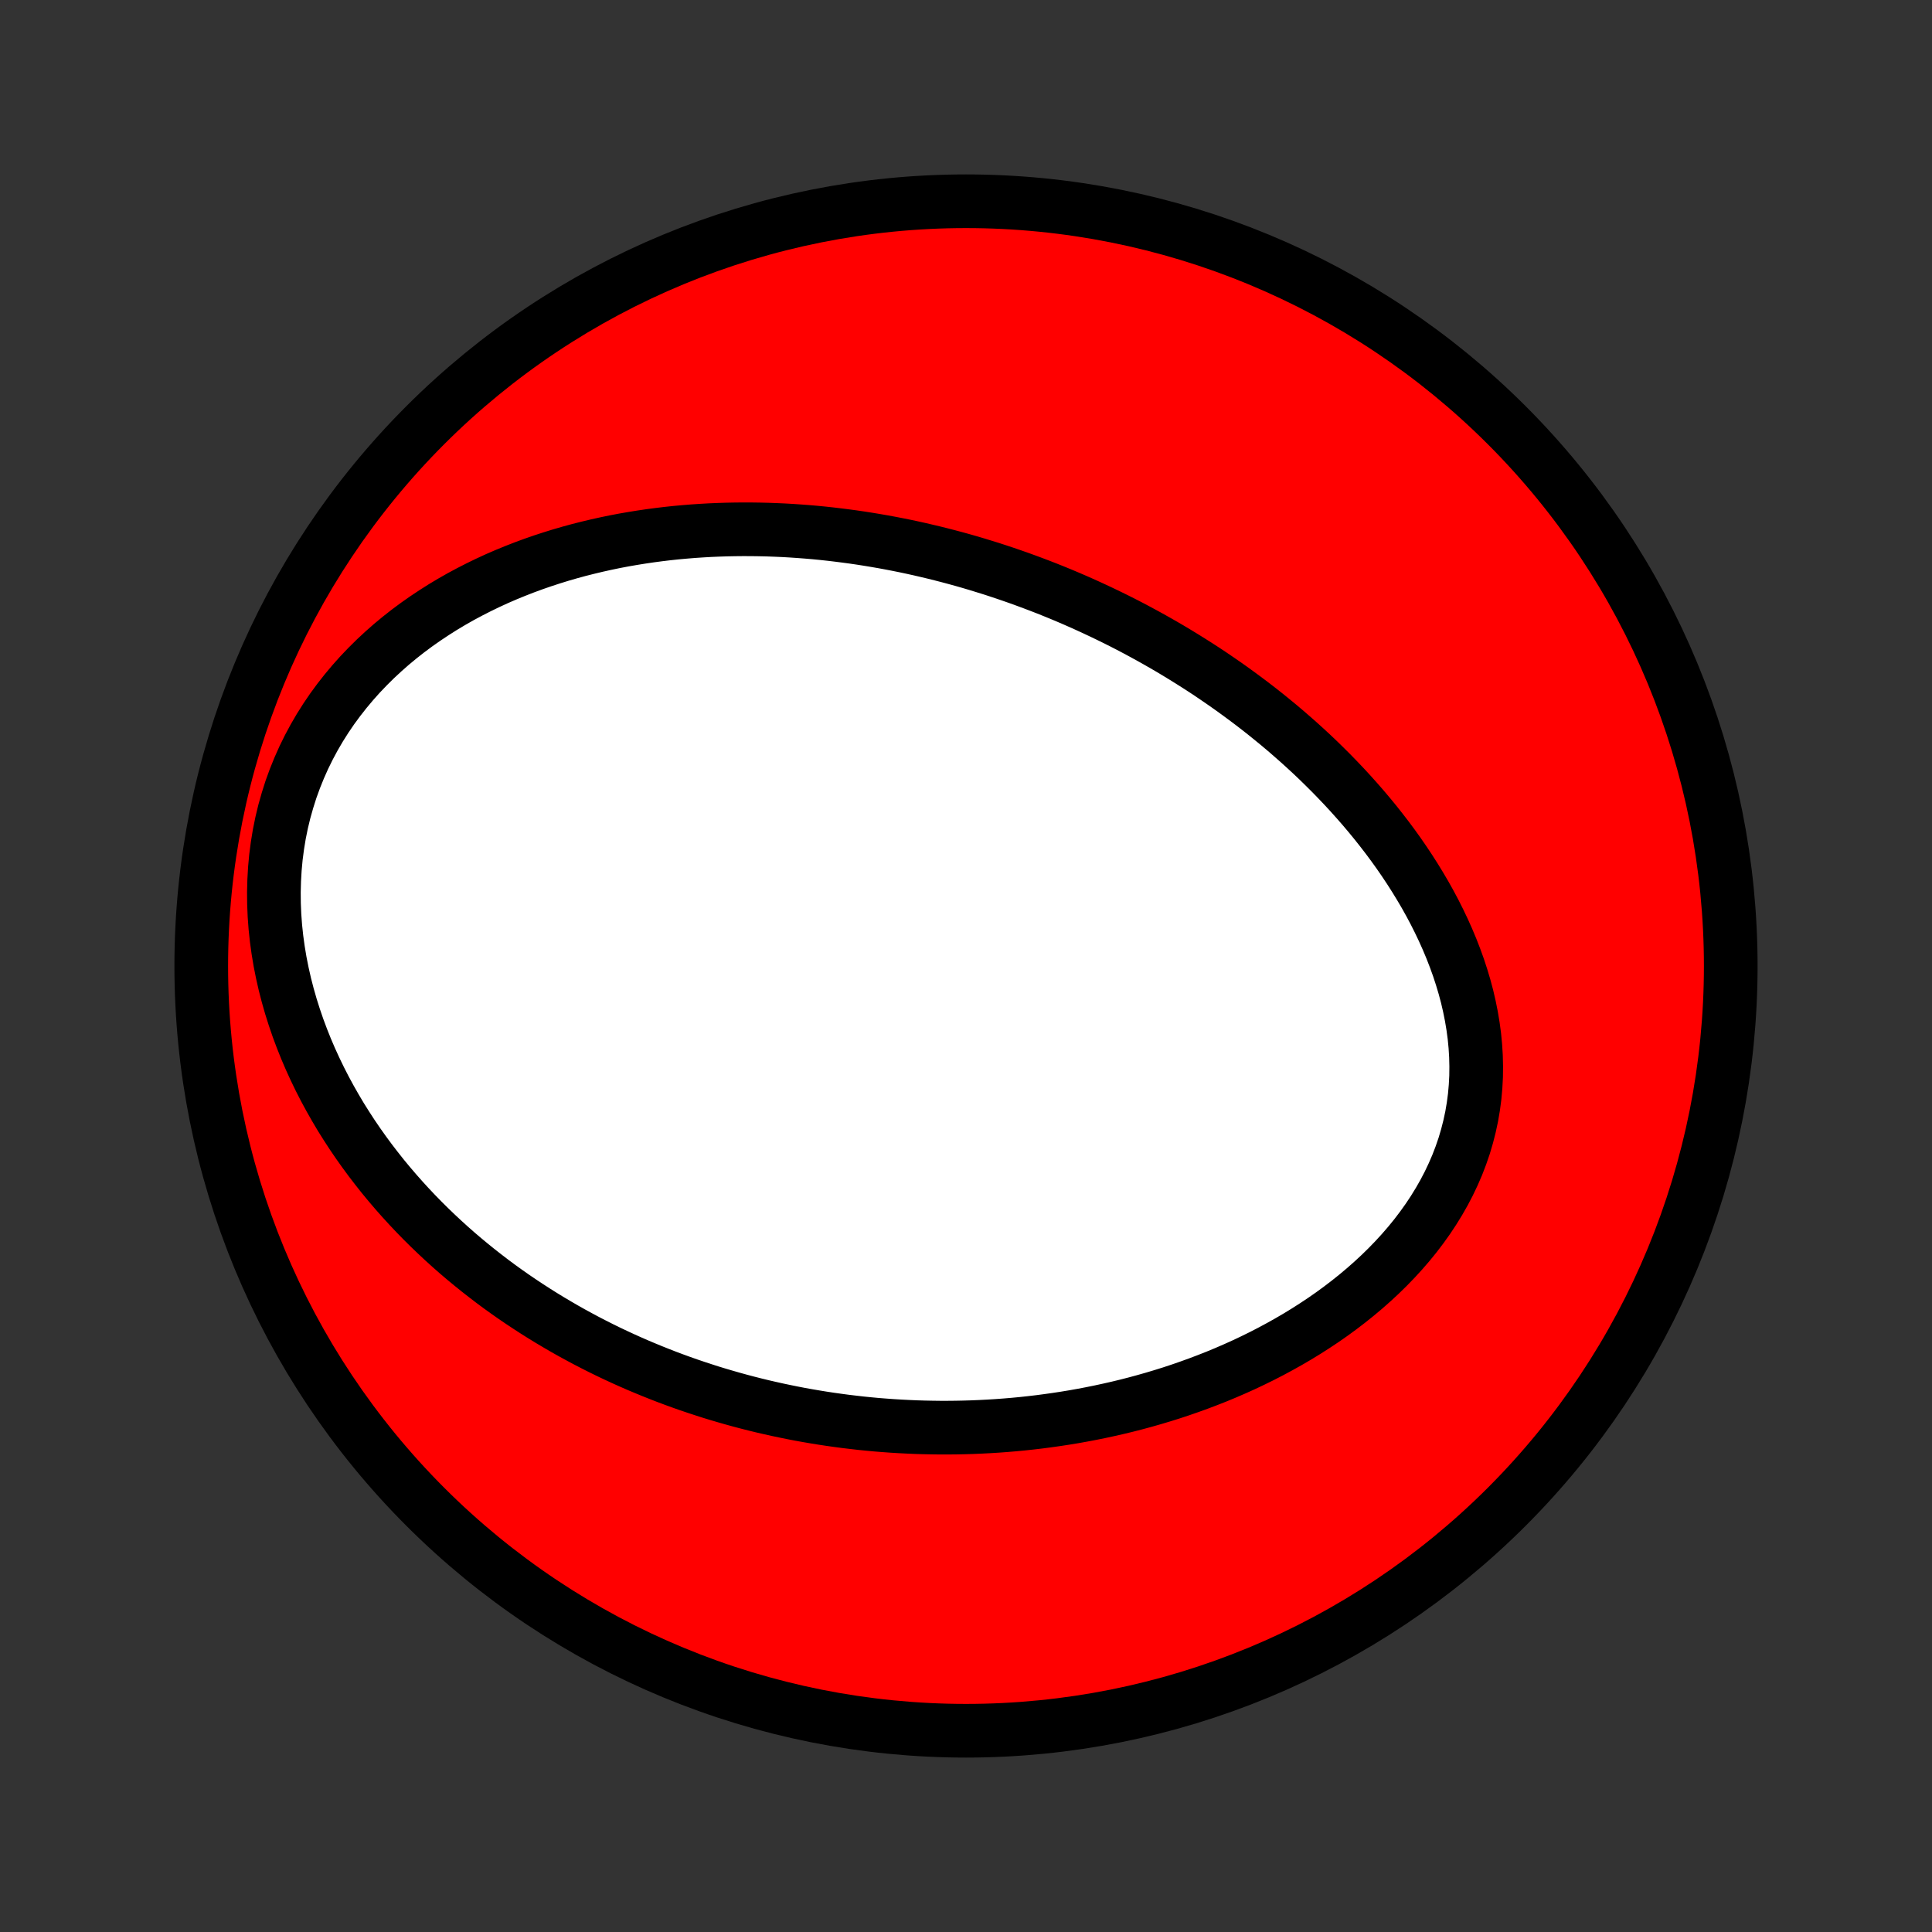 <?xml version="1.0" encoding="utf-8" standalone="no"?>
<!DOCTYPE svg PUBLIC "-//W3C//DTD SVG 1.1//EN"
  "http://www.w3.org/Graphics/SVG/1.1/DTD/svg11.dtd">
<!-- Created with matplotlib (http://matplotlib.org/) -->
<svg height="72pt" version="1.1" viewBox="0 0 72 72" width="72pt" xmlns="http://www.w3.org/2000/svg" xmlns:xlink="http://www.w3.org/1999/xlink">
 <rect x="0" y="0" width="72" height="72" fill="#333333" stroke="none"/>
 <defs>
  <style type="text/css">
*{stroke-linecap:butt;stroke-linejoin:round;}
  </style>
 </defs>
 <g id="figure_1">
  <g id="patch_1">
   <path d="
M0 72
L72 72
L72 0
L0 0
z
" style="fill:none;"/>
  </g>
  <g id="axes_1">
   <g id="PatchCollection_1">
    <defs>
     <path d="
M36 -7.5
C43.558 -7.5 50.808 -10.503 56.153 -15.848
C61.497 -21.192 64.5 -28.442 64.5 -36
C64.5 -43.558 61.497 -50.808 56.153 -56.153
C50.808 -61.497 43.558 -64.5 36 -64.5
C28.442 -64.5 21.192 -61.497 15.848 -56.153
C10.503 -50.808 7.5 -43.558 7.5 -36
C7.5 -28.442 10.503 -21.192 15.848 -15.848
C21.192 -10.503 28.442 -7.5 36 -7.5
z
" id="C0_0_a811fe30f3"/>
     <path d="
M36.936 -50.809
L37.197 -50.724
L37.458 -50.637
L37.718 -50.548
L37.978 -50.457
L38.237 -50.363
L38.496 -50.267
L38.754 -50.169
L39.012 -50.069
L39.269 -49.966
L39.526 -49.861
L39.783 -49.753
L40.039 -49.643
L40.296 -49.53
L40.551 -49.415
L40.807 -49.297
L41.062 -49.177
L41.318 -49.054
L41.573 -48.929
L41.828 -48.801
L42.083 -48.67
L42.337 -48.536
L42.592 -48.399
L42.846 -48.26
L43.101 -48.117
L43.355 -47.972
L43.609 -47.824
L43.863 -47.672
L44.117 -47.517
L44.371 -47.359
L44.625 -47.198
L44.879 -47.034
L45.132 -46.866
L45.385 -46.694
L45.639 -46.519
L45.891 -46.341
L46.144 -46.158
L46.396 -45.972
L46.648 -45.783
L46.9 -45.589
L47.151 -45.391
L47.401 -45.189
L47.651 -44.984
L47.9 -44.774
L48.148 -44.559
L48.396 -44.341
L48.642 -44.118
L48.888 -43.891
L49.132 -43.659
L49.374 -43.422
L49.616 -43.181
L49.855 -42.935
L50.093 -42.685
L50.329 -42.429
L50.562 -42.169
L50.794 -41.904
L51.022 -41.634
L51.248 -41.359
L51.47 -41.079
L51.69 -40.794
L51.905 -40.505
L52.117 -40.21
L52.324 -39.91
L52.527 -39.605
L52.725 -39.295
L52.918 -38.98
L53.106 -38.661
L53.287 -38.337
L53.462 -38.008
L53.63 -37.674
L53.791 -37.336
L53.944 -36.994
L54.089 -36.648
L54.225 -36.298
L54.353 -35.944
L54.47 -35.586
L54.578 -35.225
L54.675 -34.862
L54.76 -34.495
L54.834 -34.127
L54.896 -33.756
L54.946 -33.383
L54.982 -33.01
L55.005 -32.635
L55.014 -32.26
L55.01 -31.885
L54.99 -31.51
L54.957 -31.137
L54.908 -30.765
L54.845 -30.394
L54.766 -30.026
L54.673 -29.661
L54.566 -29.299
L54.443 -28.941
L54.307 -28.587
L54.156 -28.238
L53.992 -27.893
L53.815 -27.554
L53.625 -27.221
L53.423 -26.893
L53.21 -26.572
L52.985 -26.257
L52.75 -25.948
L52.505 -25.647
L52.25 -25.352
L51.987 -25.065
L51.716 -24.785
L51.437 -24.512
L51.151 -24.247
L50.858 -23.988
L50.56 -23.738
L50.257 -23.495
L49.948 -23.259
L49.635 -23.03
L49.318 -22.809
L48.997 -22.596
L48.673 -22.389
L48.346 -22.189
L48.017 -21.997
L47.686 -21.812
L47.353 -21.633
L47.019 -21.461
L46.683 -21.296
L46.347 -21.137
L46.009 -20.985
L45.672 -20.839
L45.334 -20.699
L44.996 -20.566
L44.658 -20.438
L44.32 -20.316
L43.983 -20.199
L43.647 -20.088
L43.311 -19.983
L42.976 -19.883
L42.642 -19.788
L42.309 -19.698
L41.977 -19.613
L41.646 -19.533
L41.316 -19.458
L40.988 -19.387
L40.661 -19.321
L40.335 -19.259
L40.011 -19.201
L39.688 -19.148
L39.367 -19.099
L39.047 -19.054
L38.729 -19.012
L38.412 -18.975
L38.097 -18.941
L37.783 -18.911
L37.471 -18.885
L37.16 -18.862
L36.851 -18.843
L36.543 -18.827
L36.237 -18.814
L35.932 -18.805
L35.629 -18.799
L35.327 -18.796
L35.026 -18.796
L34.727 -18.8
L34.429 -18.806
L34.132 -18.815
L33.837 -18.828
L33.542 -18.843
L33.249 -18.861
L32.957 -18.882
L32.666 -18.905
L32.377 -18.932
L32.088 -18.961
L31.801 -18.994
L31.514 -19.028
L31.229 -19.066
L30.944 -19.106
L30.66 -19.149
L30.377 -19.195
L30.095 -19.243
L29.813 -19.294
L29.533 -19.348
L29.253 -19.405
L28.973 -19.464
L28.695 -19.526
L28.417 -19.59
L28.139 -19.658
L27.862 -19.728
L27.586 -19.801
L27.31 -19.877
L27.034 -19.956
L26.759 -20.037
L26.484 -20.121
L26.21 -20.209
L25.936 -20.299
L25.662 -20.392
L25.389 -20.488
L25.115 -20.588
L24.842 -20.69
L24.57 -20.796
L24.297 -20.905
L24.025 -21.017
L23.752 -21.132
L23.48 -21.251
L23.209 -21.373
L22.937 -21.499
L22.665 -21.628
L22.394 -21.761
L22.123 -21.898
L21.852 -22.038
L21.581 -22.183
L21.31 -22.331
L21.04 -22.483
L20.77 -22.64
L20.5 -22.8
L20.23 -22.965
L19.961 -23.134
L19.692 -23.308
L19.423 -23.486
L19.155 -23.668
L18.887 -23.856
L18.62 -24.048
L18.354 -24.245
L18.089 -24.448
L17.824 -24.655
L17.56 -24.868
L17.297 -25.086
L17.035 -25.309
L16.775 -25.538
L16.516 -25.773
L16.258 -26.014
L16.002 -26.26
L15.748 -26.512
L15.496 -26.77
L15.246 -27.035
L14.998 -27.306
L14.753 -27.583
L14.511 -27.866
L14.271 -28.156
L14.036 -28.453
L13.803 -28.756
L13.575 -29.065
L13.35 -29.382
L13.13 -29.705
L12.915 -30.035
L12.704 -30.371
L12.5 -30.715
L12.301 -31.065
L12.108 -31.421
L11.922 -31.784
L11.743 -32.154
L11.571 -32.53
L11.407 -32.912
L11.252 -33.3
L11.105 -33.694
L10.968 -34.094
L10.84 -34.499
L10.723 -34.908
L10.616 -35.323
L10.521 -35.742
L10.437 -36.164
L10.366 -36.59
L10.307 -37.019
L10.261 -37.451
L10.229 -37.884
L10.211 -38.318
L10.207 -38.753
L10.218 -39.188
L10.243 -39.622
L10.283 -40.054
L10.339 -40.485
L10.409 -40.912
L10.495 -41.336
L10.596 -41.756
L10.713 -42.17
L10.843 -42.58
L10.989 -42.982
L11.149 -43.378
L11.322 -43.767
L11.509 -44.147
L11.709 -44.52
L11.921 -44.883
L12.145 -45.238
L12.38 -45.583
L12.626 -45.918
L12.882 -46.244
L13.147 -46.56
L13.42 -46.866
L13.702 -47.161
L13.991 -47.447
L14.287 -47.722
L14.589 -47.988
L14.897 -48.243
L15.21 -48.489
L15.528 -48.725
L15.85 -48.951
L16.175 -49.167
L16.503 -49.375
L16.834 -49.573
L17.168 -49.763
L17.504 -49.943
L17.841 -50.115
L18.179 -50.279
L18.518 -50.435
L18.858 -50.582
L19.199 -50.722
L19.54 -50.855
L19.88 -50.98
L20.22 -51.098
L20.56 -51.209
L20.899 -51.314
L21.238 -51.412
L21.575 -51.504
L21.912 -51.589
L22.247 -51.669
L22.581 -51.743
L22.913 -51.812
L23.244 -51.875
L23.573 -51.932
L23.901 -51.985
L24.227 -52.033
L24.552 -52.076
L24.875 -52.115
L25.195 -52.149
L25.514 -52.178
L25.831 -52.204
L26.147 -52.225
L26.46 -52.243
L26.772 -52.256
L27.082 -52.266
L27.389 -52.272
L27.695 -52.275
L28 -52.274
L28.302 -52.27
L28.602 -52.263
L28.901 -52.252
L29.198 -52.239
L29.493 -52.222
L29.787 -52.202
L30.079 -52.18
L30.369 -52.155
L30.657 -52.127
L30.944 -52.096
L31.23 -52.062
L31.514 -52.026
L31.796 -51.988
L32.077 -51.947
L32.357 -51.903
L32.635 -51.857
L32.912 -51.809
L33.188 -51.758
L33.462 -51.705
L33.735 -51.65
L34.007 -51.592
L34.278 -51.532
L34.548 -51.469
L34.817 -51.405
L35.085 -51.338
L35.352 -51.269
L35.618 -51.198
L35.883 -51.125
L36.148 -51.049
L36.411 -50.971
z
" id="C0_1_4f328a6918"/>
    </defs>
    <g clip-path="url(#p1bffca34e9)">
     <use style="fill:#ff0000;stroke:#000000;stroke-width:2.0;" x="0.0" xlink:href="#C0_0_a811fe30f3" y="72.0"/>
    </g>
    <g clip-path="url(#p1bffca34e9)">
     <use style="fill:#ffffff;stroke:#000000;stroke-width:2.0;" x="0.0" xlink:href="#C0_1_4f328a6918" y="72.0"/>
    </g>
   </g>
  </g>
 </g>
 <defs>
  <clipPath id="p1bffca34e9">
   <rect height="72.0" width="72.0" x="0.0" y="0.0"/>
  </clipPath>
 </defs>
</svg>
